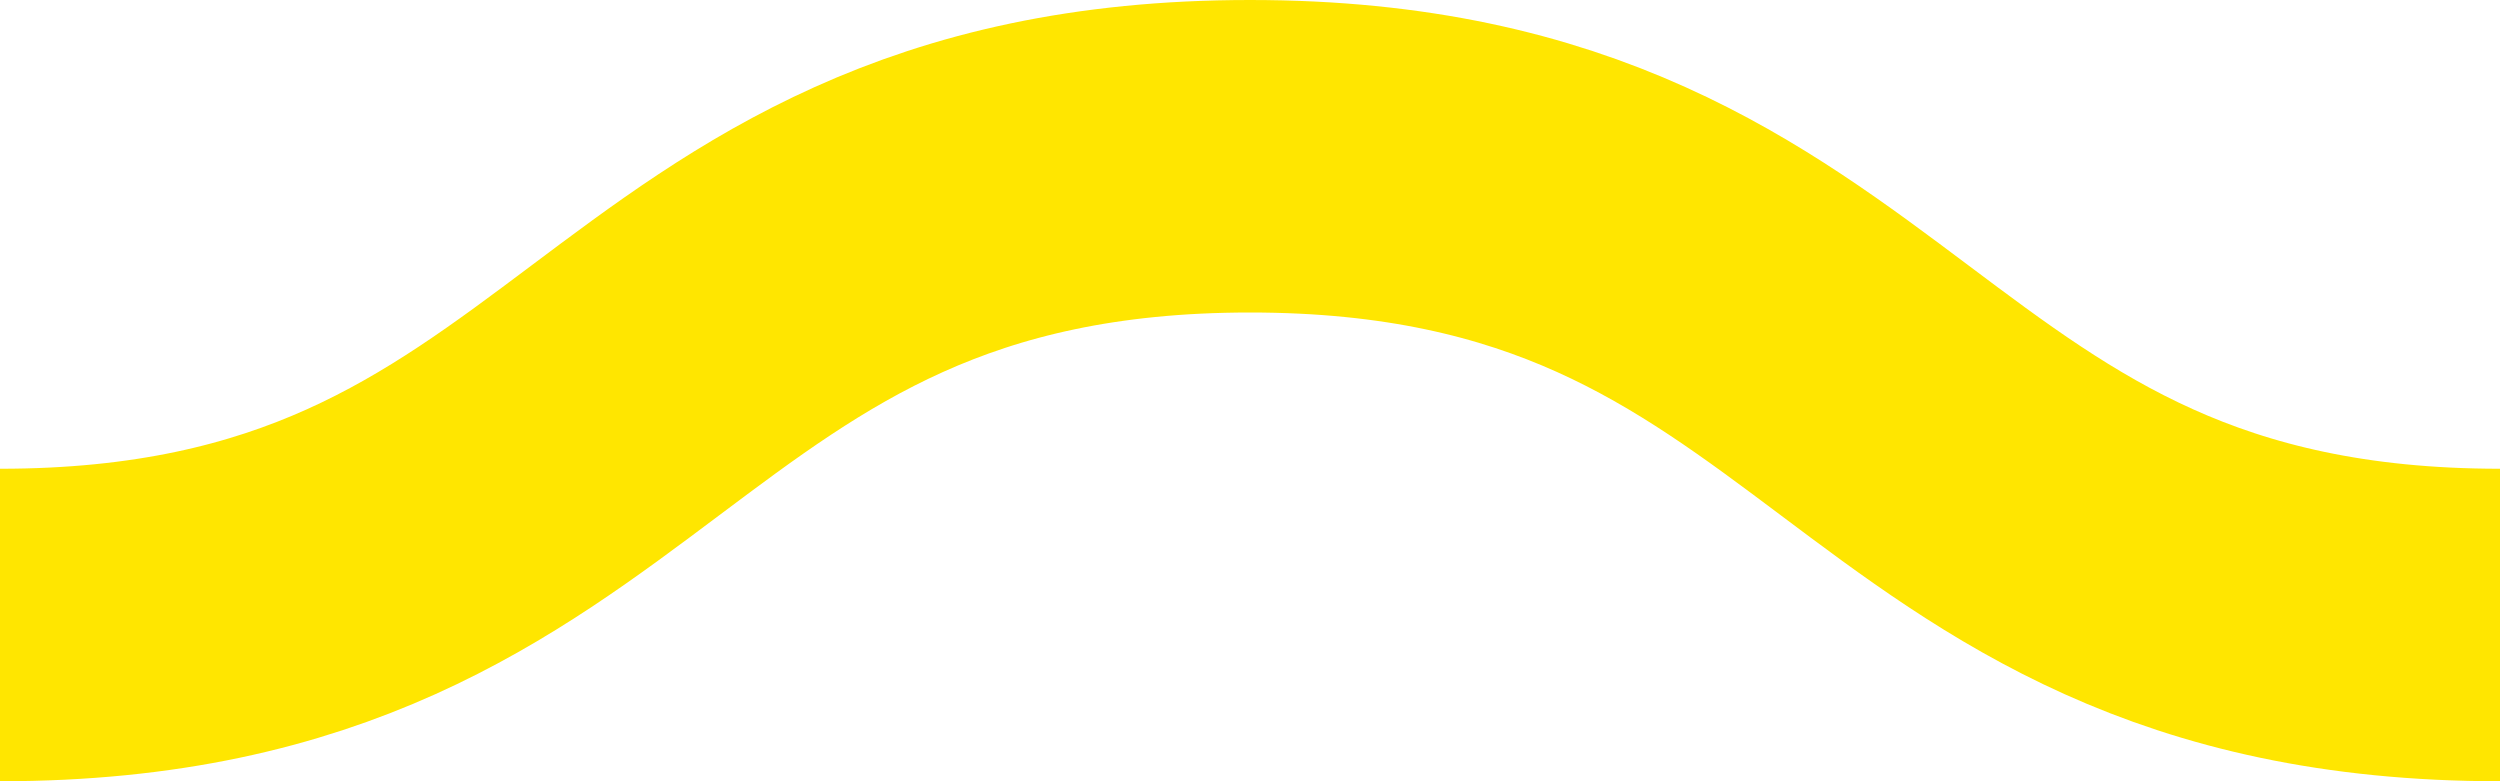 <svg xmlns="http://www.w3.org/2000/svg" xmlns:xlink="http://www.w3.org/1999/xlink" xmlns:ev="http://www.w3.org/2001/xml-events" viewBox="0 0 16 5">

    <path fill="none" stroke="#ffe600" stroke-width="2" class="st0" d="M0,4.0 c 4,0, 4, -3, 8, -3 s 4,3, 8, 3 c 4,0, 4, -3, 8, -3 s 4,3, 8, 3" />

        <style type="text/css">
        .st0 {
            animation: shift 0.3s linear infinite;
        }
        @keyframes shift {
            from {
                transform: translateX(0);
            }
            to {
                transform: translateX(-16px);
            }
        }
        @media (prefers-reduced-motion: reduce) {
          .st0 {
            animation: none;
          }
        }
        </style>
</svg>

